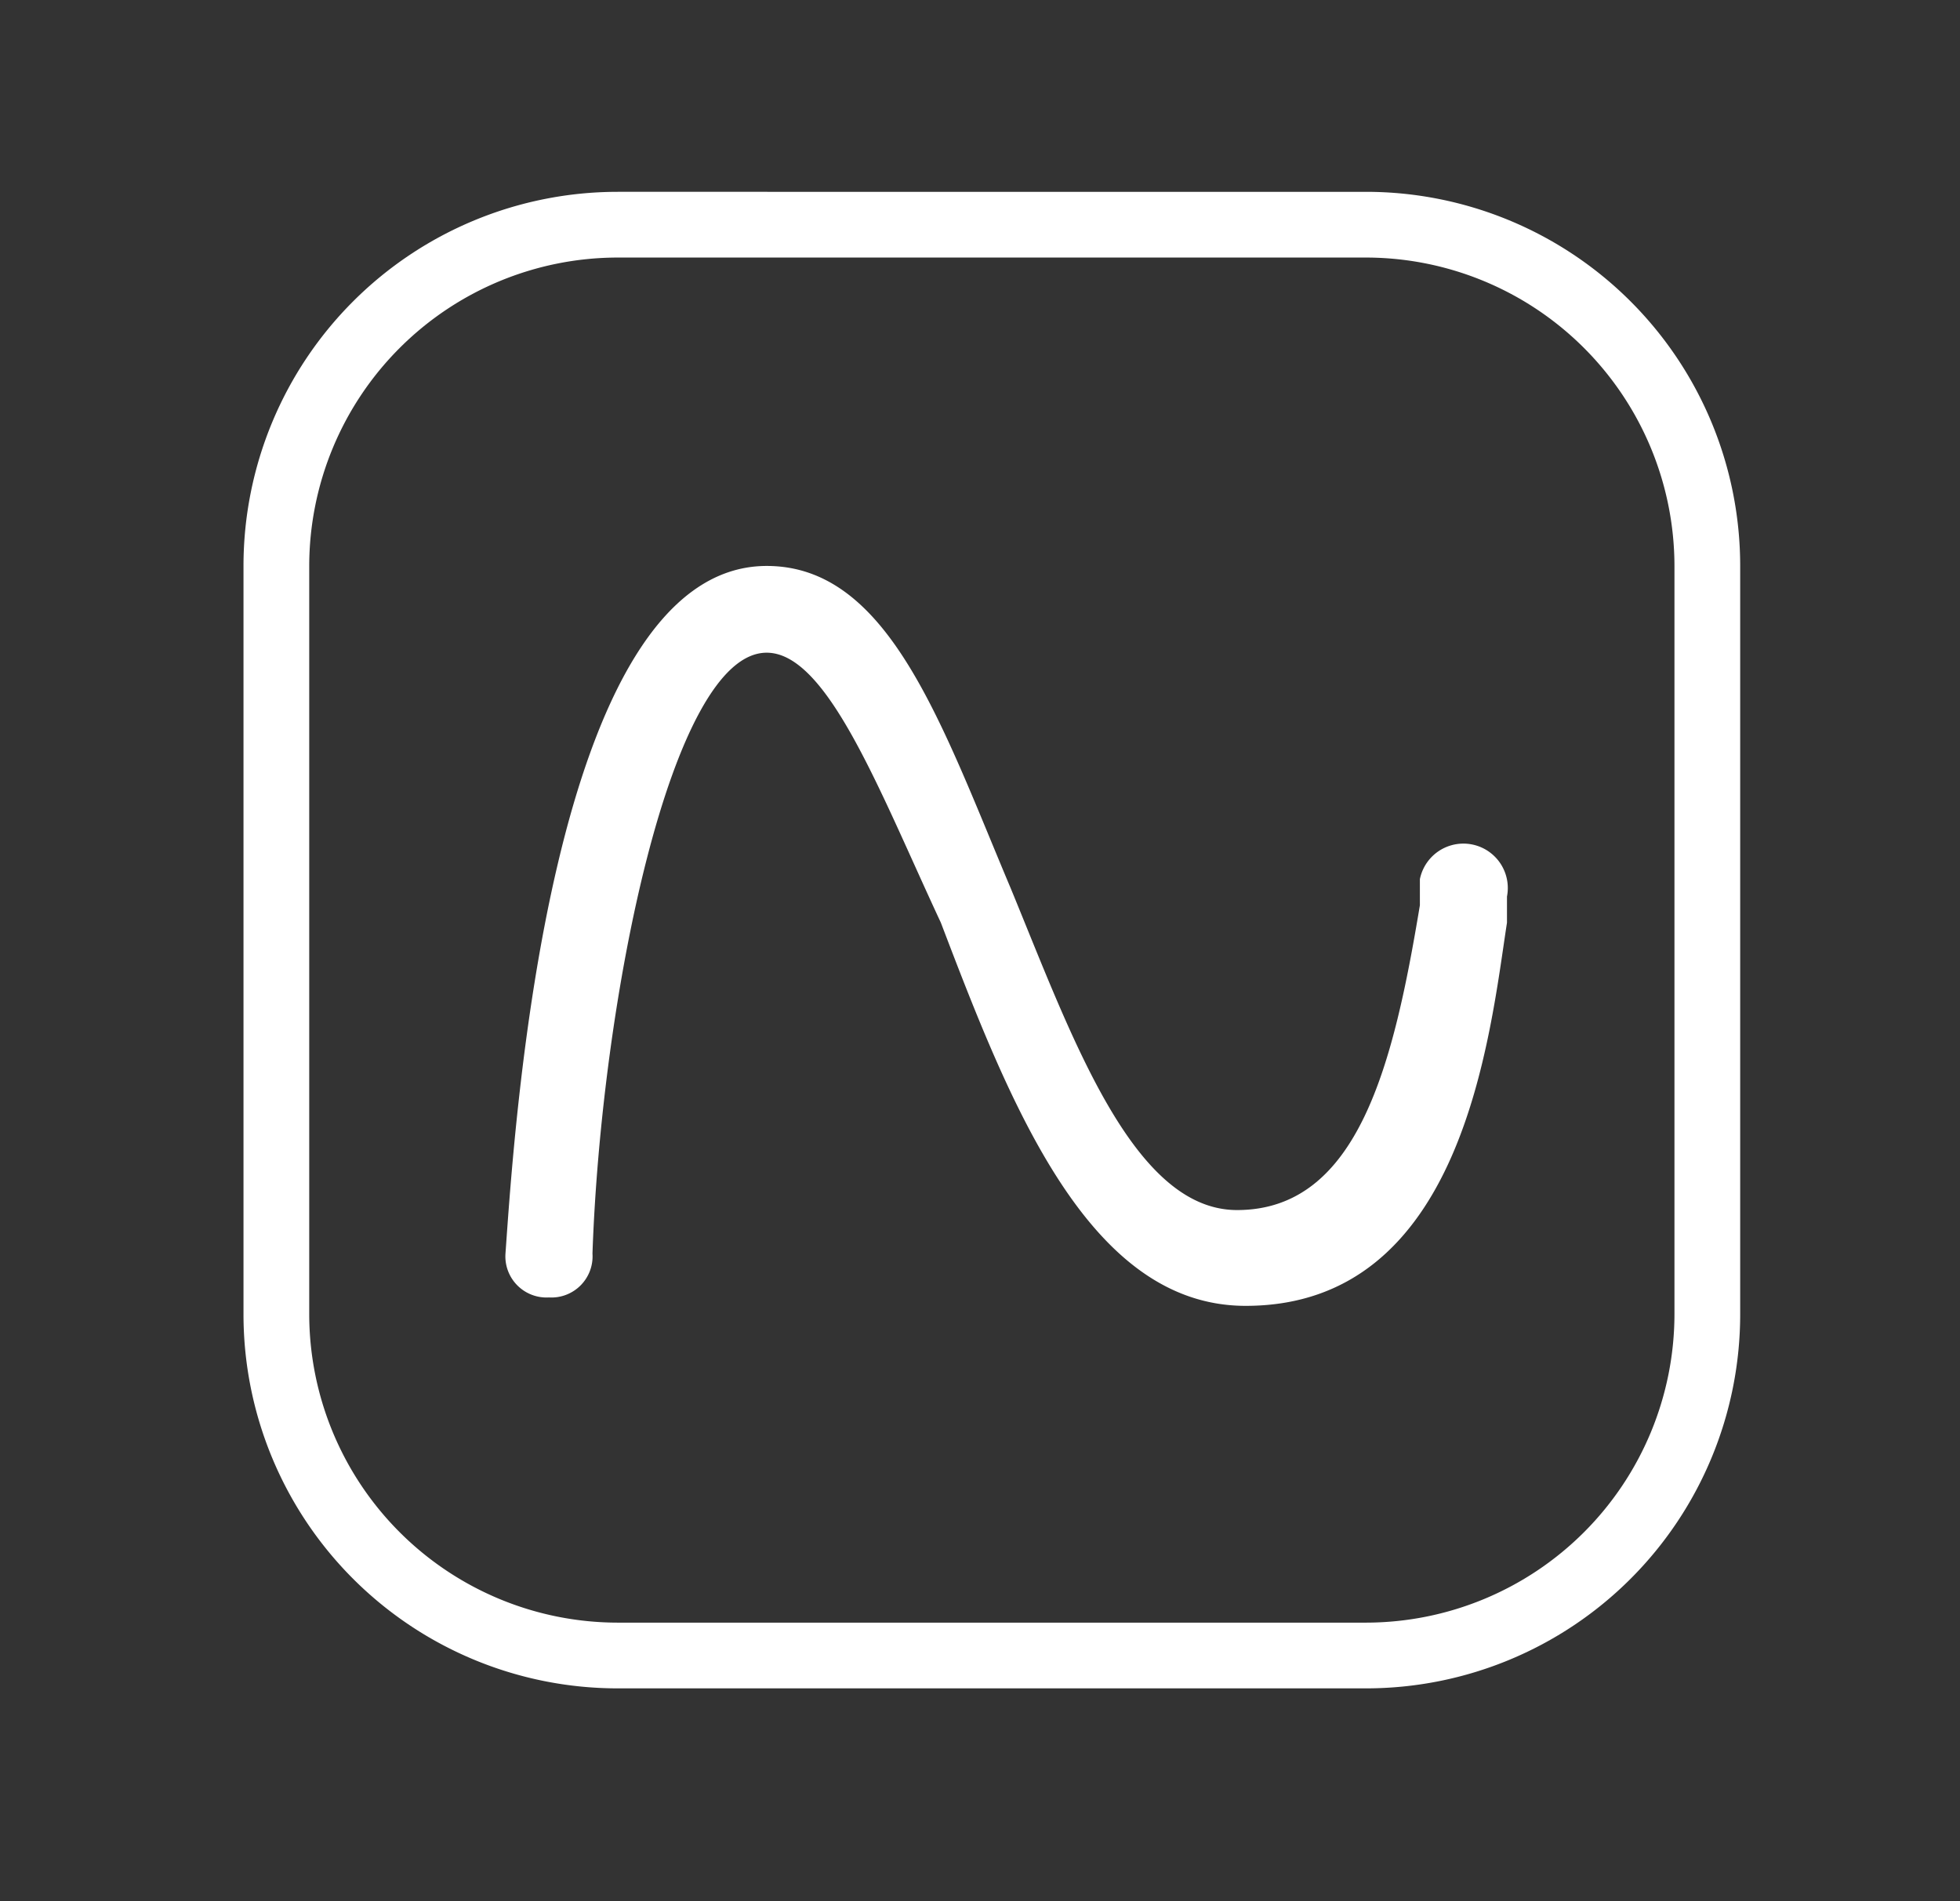 <svg xmlns="http://www.w3.org/2000/svg" xmlns:xlink="http://www.w3.org/1999/xlink" width="134" height="130" viewBox="0 0 134 130">
  <rect x="0" y="0" width="134" height="130" fill="#333333" stroke="none"/>
  <defs>
    <clipPath id="clip-path">
      <rect id="矩形_14769" data-name="矩形 14769" width="134" height="130" transform="translate(-0.245 0.204)"/>
    </clipPath>
  </defs>
  <g id="画板_2" data-name="画板 – 2" transform="translate(0.245 -0.205)" clip-path="url(#clip-path)">
    <g id="组_46894" data-name="组 46894" transform="translate(16.402 13.321)">
      <g id="路径_3646" data-name="路径 3646">
        <path id="路径_16113" data-name="路径 16113" d="M25.582,0H76.745a25.581,25.581,0,0,1,25.579,25.58V76.745a25.581,25.581,0,0,1-25.579,25.579H25.582A25.582,25.582,0,0,1,0,76.743V25.582A25.582,25.582,0,0,1,25.582,0Z" fill="none"/>
        <path id="路径_16114" data-name="路径 16114" d="M25.581,4.494A21.111,21.111,0,0,0,4.494,25.581V76.744A21.111,21.111,0,0,0,25.581,97.831H76.744A21.111,21.111,0,0,0,97.831,76.744V25.581A21.111,21.111,0,0,0,76.744,4.494H25.581m0-4.494H76.744a25.581,25.581,0,0,1,25.581,25.581V76.744a25.581,25.581,0,0,1-25.581,25.581H25.581A25.581,25.581,0,0,1,0,76.744V25.581A25.581,25.581,0,0,1,25.581,0Z" fill="#fff"/>
      </g>
      <g id="曲线组件" transform="translate(17.904 25.581)">
        <path id="路径_3645" data-name="路径 3645" d="M175.78,306.015a2.813,2.813,0,0,1-2.977-2.977C173.4,294.7,175.78,256,190.666,256c8.336,0,11.909,10.718,16.673,22.02,4.168,10.111,8.336,22.02,15.482,22.02,8.336,0,10.718-10.111,12.5-20.841v-1.786a3.036,3.036,0,0,1,5.954,1.191v1.786c-1.191,7.741-2.977,26.2-17.863,26.2-10.718,0-16.077-13.7-20.841-26.2-4.168-8.932-7.741-18.459-11.909-18.459-6.55,0-11.314,23.818-11.909,41.084a2.813,2.813,0,0,1-2.977,3Z" transform="translate(-172.798 -256)" fill="#fff"/>
      </g>
    </g>
  </g>
</svg>
